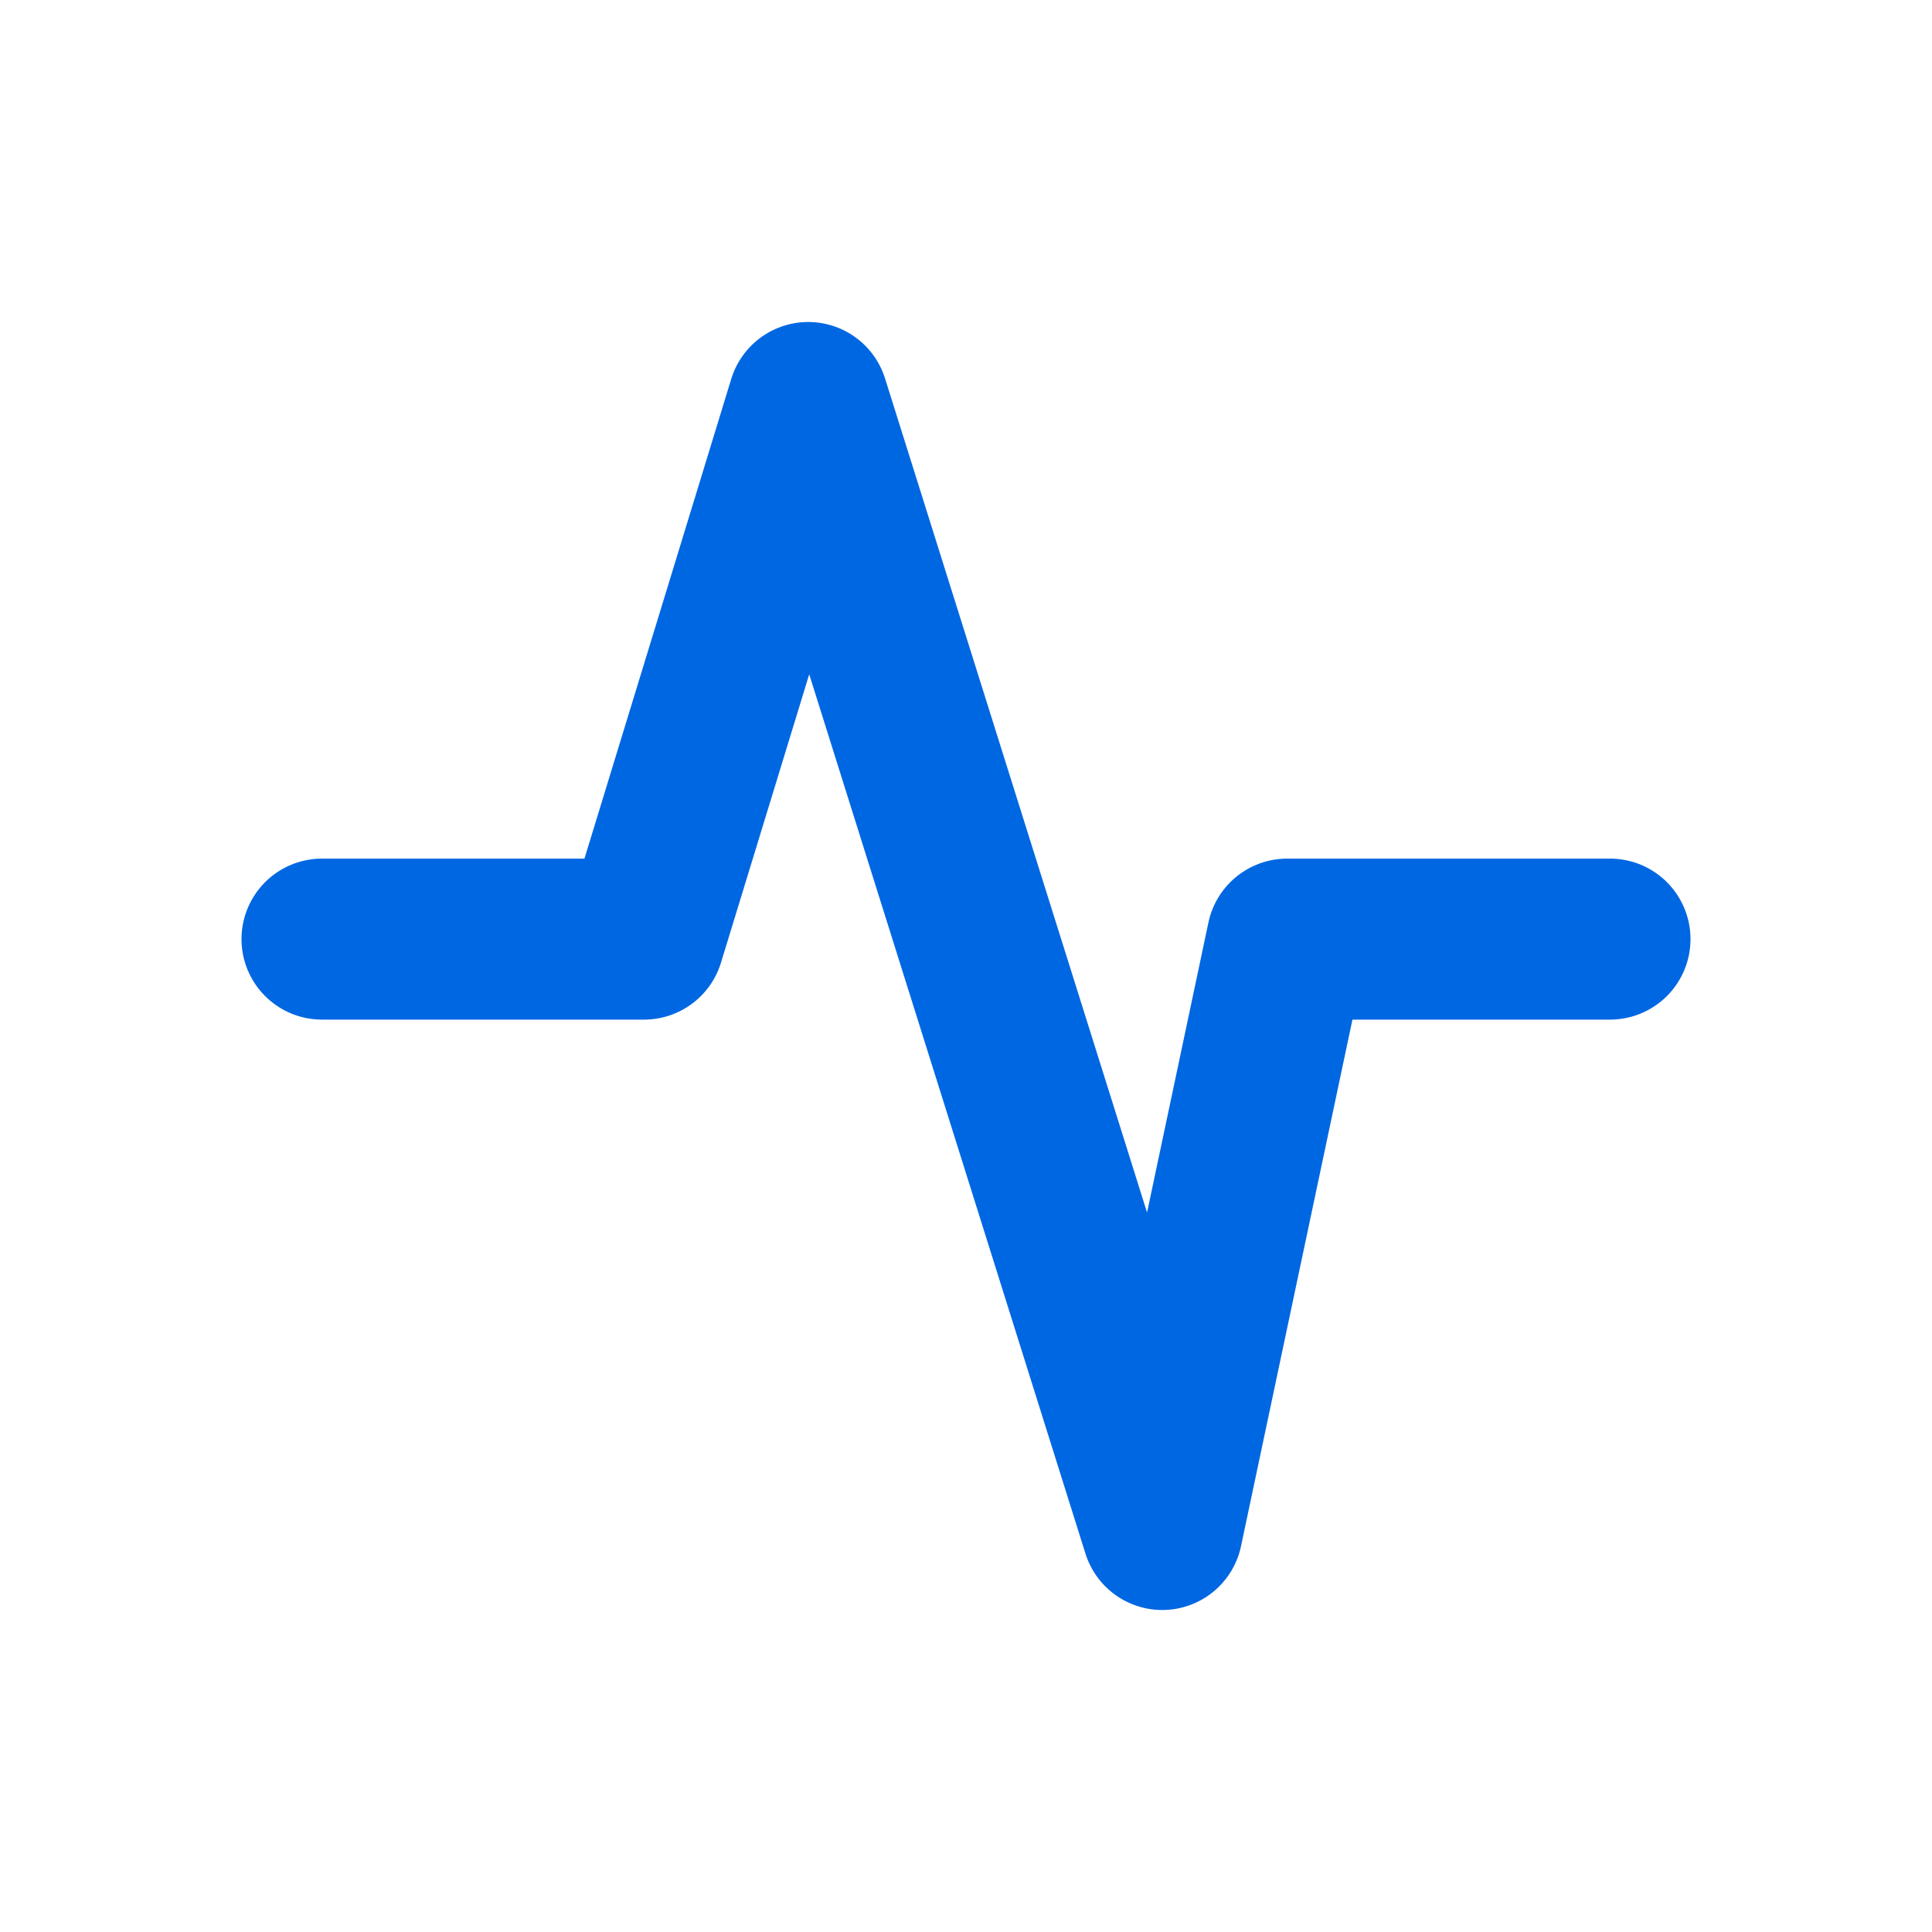 <svg width="24" height="24" viewBox="0 0 24 24" fill="none" xmlns="http://www.w3.org/2000/svg">
<path d="M4 11.666H8L10.04 5L14.438 19L15.99 11.666H20" stroke="#0067E2" stroke-width="2" stroke-linecap="round" stroke-linejoin="round"/>
</svg>
